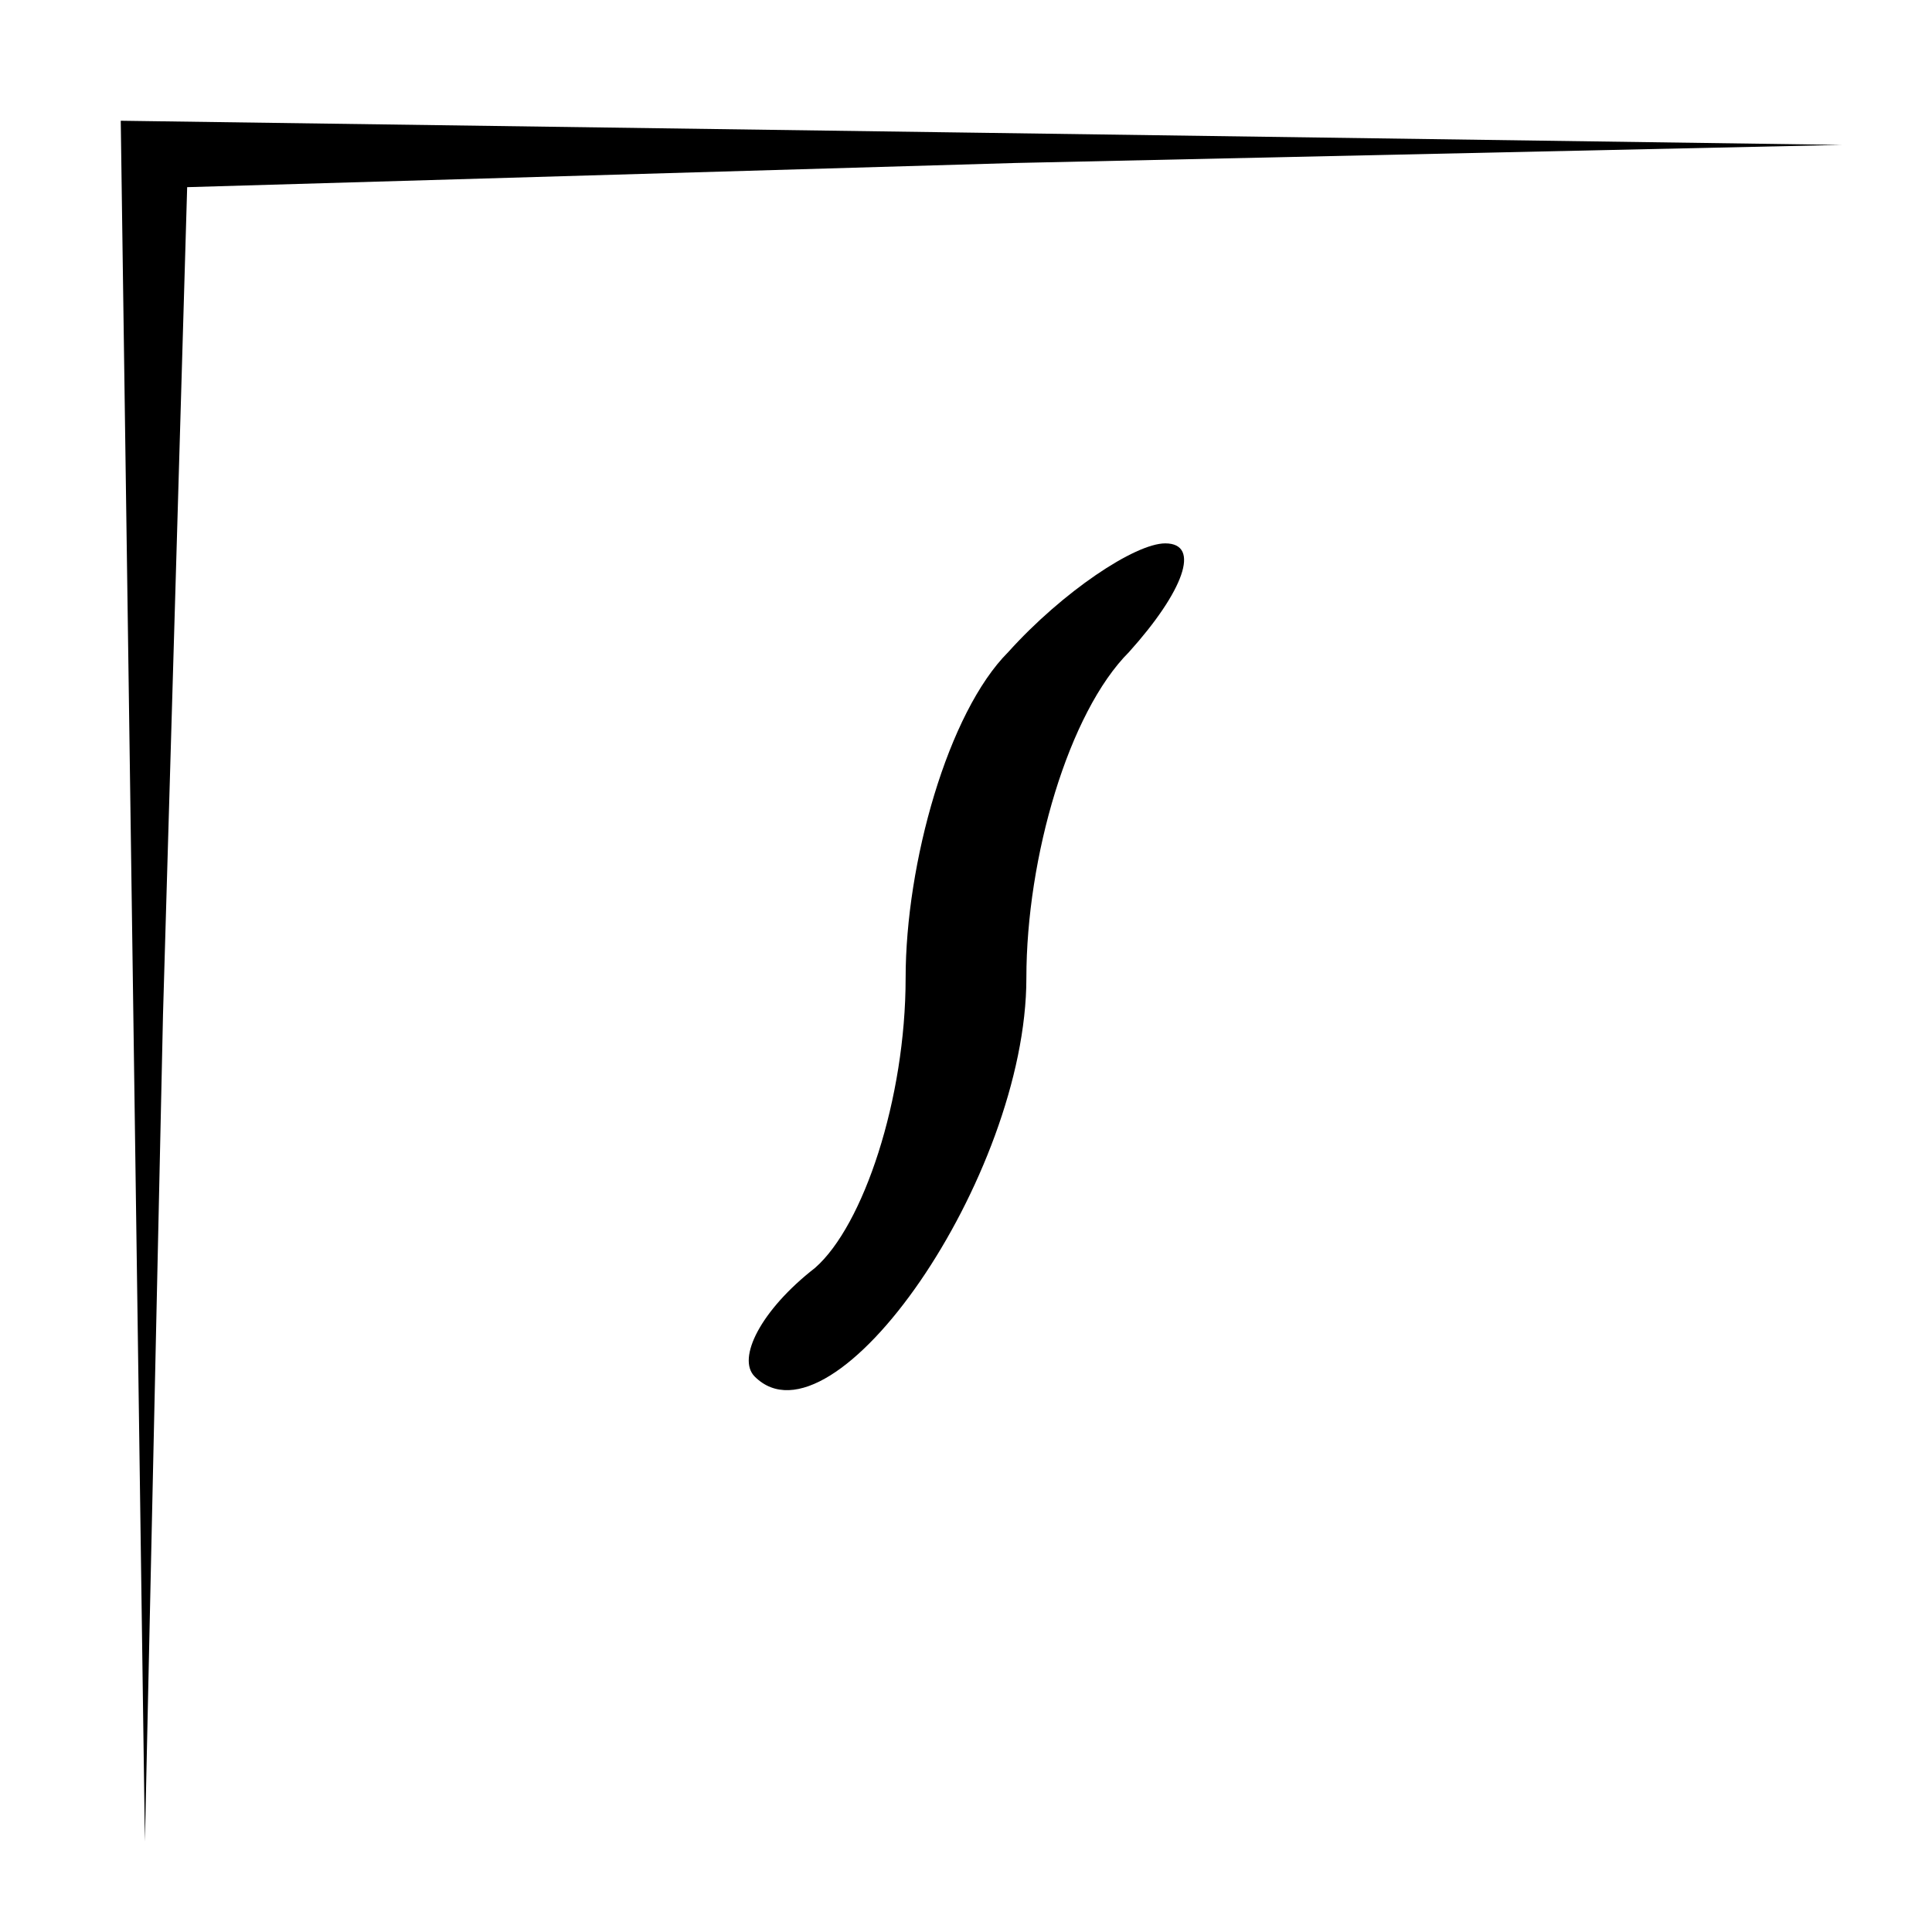 <?xml version="1.0" standalone="no"?>
<!DOCTYPE svg PUBLIC "-//W3C//DTD SVG 20010904//EN"
 "http://www.w3.org/TR/2001/REC-SVG-20010904/DTD/svg10.dtd">
<svg version="1.0" xmlns="http://www.w3.org/2000/svg"
 width="32pt" height="32pt" viewBox="0 0 32 32"
 preserveAspectRatio="xMidYMid meet">
<g transform="translate(0,32) scale(0.1,-0.1)"
fill="#000000" stroke="none">
<path fill="#000000" stroke="none" d="M22 158 l2 -143 3 137 4 137 137 4 137
3 -142 2 -143 2 2 -142z"/>
<path fill="#000000" stroke="none" d="M167 212 c-10 -10 -17 -35 -17 -54 0
-20 -7 -41 -15 -48 -9 -7 -13 -15 -10 -18 13 -13 45 33 45 66 0 20 7 44 17 54
9 10 12 18 6 18 -5 0 -17 -8 -26 -18z"/>
</g>
</svg>
